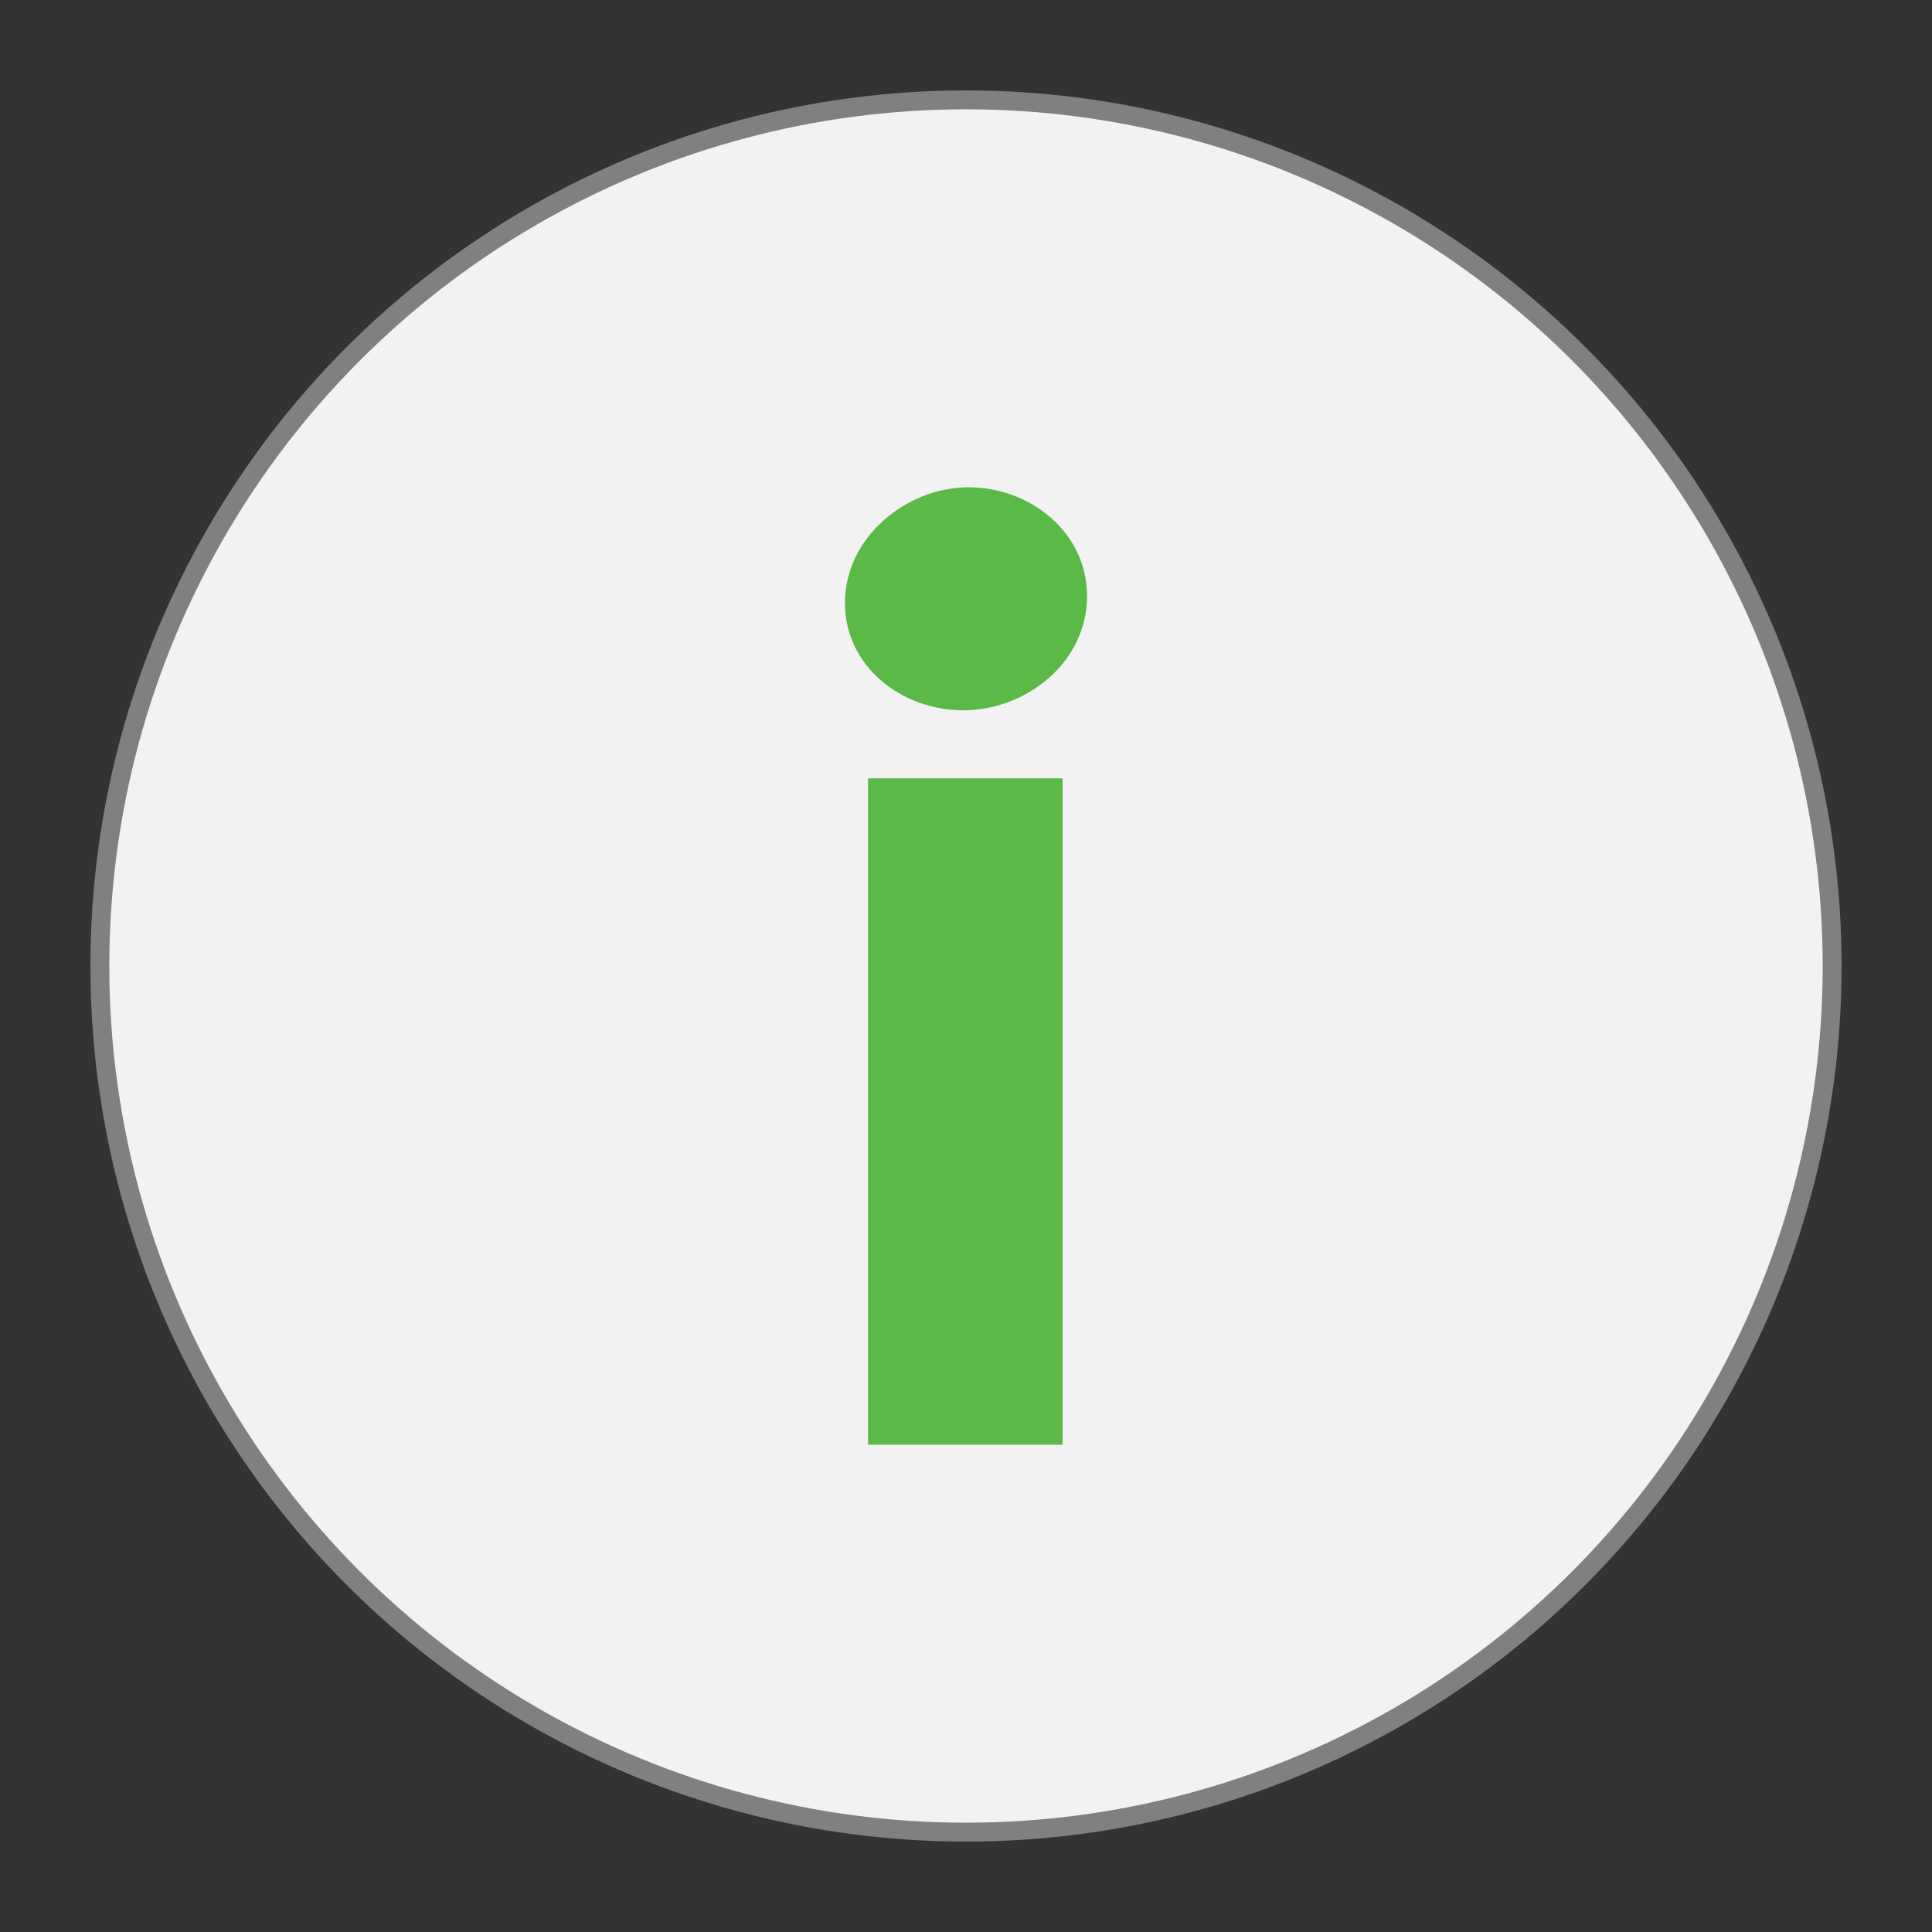 <?xml version="1.0" encoding="utf-8"?>
<!-- Generator: Adobe Illustrator 16.0.0, SVG Export Plug-In . SVG Version: 6.00 Build 0)  -->
<!DOCTYPE svg PUBLIC "-//W3C//DTD SVG 1.1//EN" "http://www.w3.org/Graphics/SVG/1.1/DTD/svg11.dtd">
<svg version="1.1" id="Layer_1" xmlns="http://www.w3.org/2000/svg" xmlns:xlink="http://www.w3.org/1999/xlink" x="0px" y="0px"
	 width="64px" height="64px" viewBox="0 0 64 64" enable-background="new 0 0 64 64" xml:space="preserve">
<rect x="0" y="0" width="64" height="64" fill="#333333" stroke="none"/>
<g>
	<circle fill="#F2F2F2" stroke="#808080" stroke-width="0.626" stroke-miterlimit="10" cx="32" cy="32" r="28.692"/>
	<g>
		<path fill="#5AB947" d="M27.99,19.971c0-2.162,2.027-3.829,4.099-3.829c2.028,0,3.921,1.487,3.921,3.604
			c0,2.207-2.029,3.784-4.101,3.784C29.882,23.531,27.99,22.089,27.99,19.971z M28.756,25.783h6.443v22.075h-6.443V25.783z"/>
	</g>
</g>
</svg>
